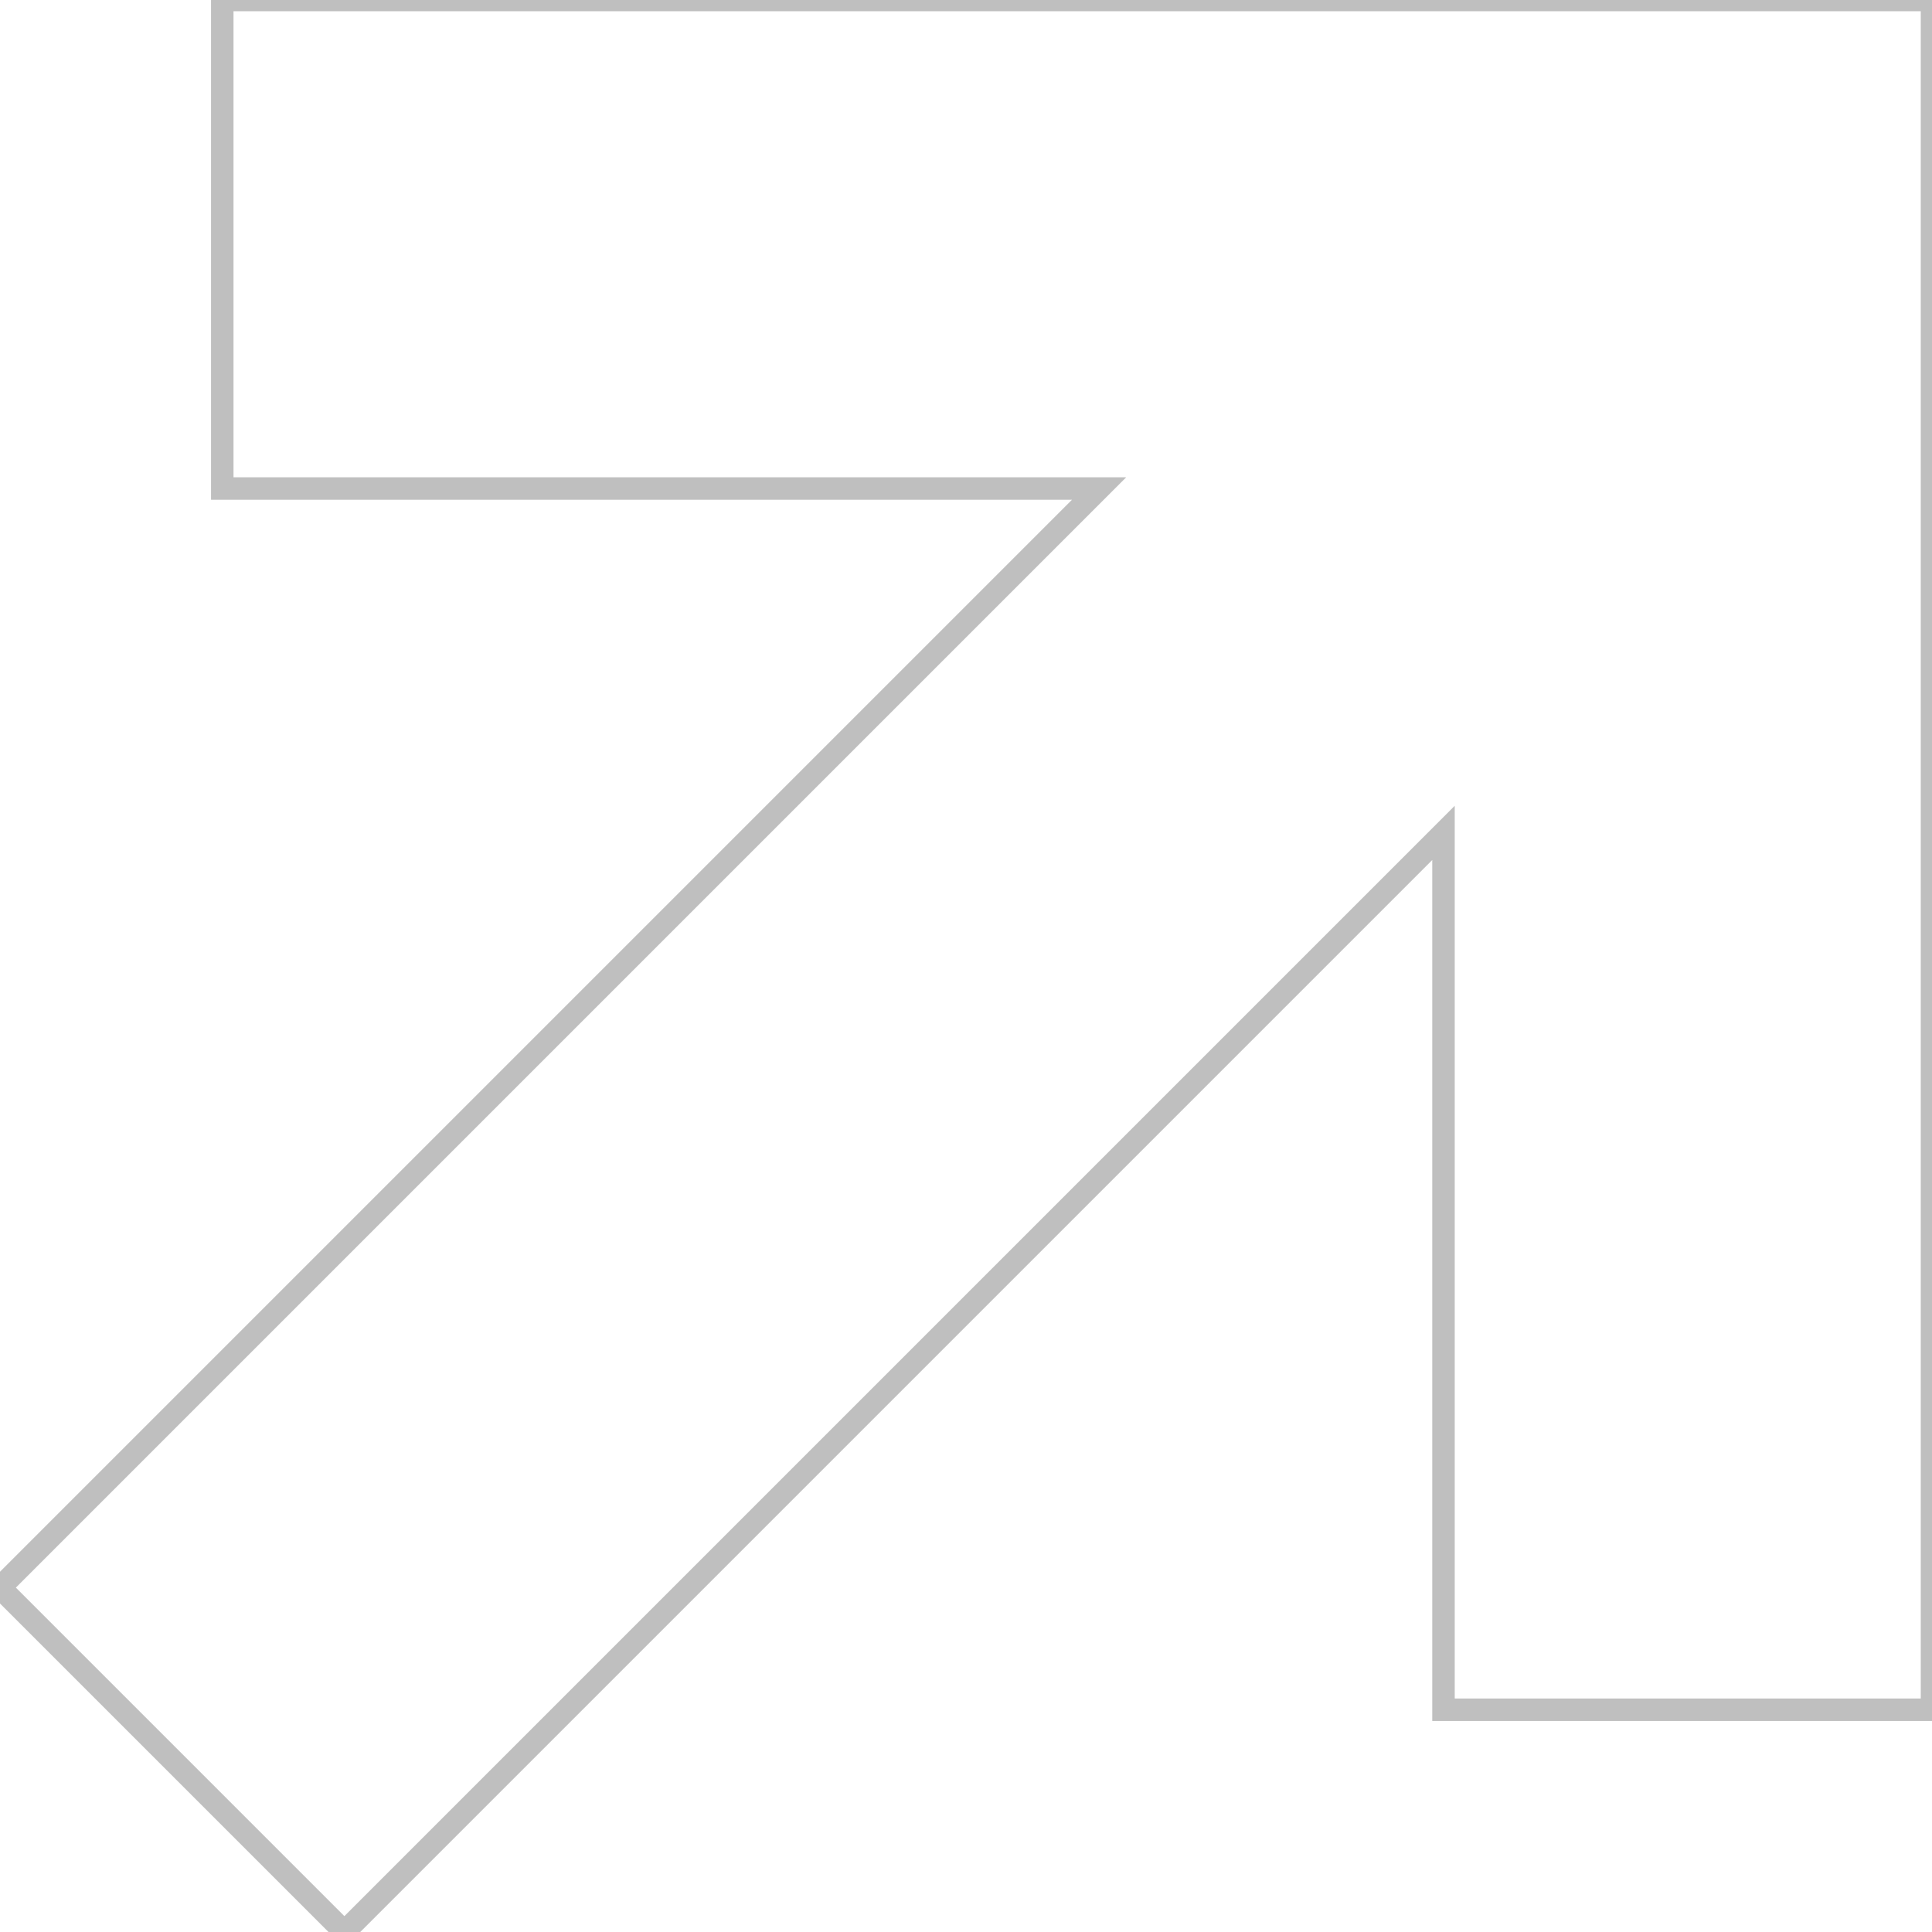 <svg width="86" height="86" viewBox="0 0 86 86" fill="none" xmlns="http://www.w3.org/2000/svg">
<g clip-path="url(#clip0_1_2563)">
<path d="M15.33 86L64.255 37.075V76.106H86V0H9.894V21.745H48.925L0 70.67L15.33 86Z" stroke="black" stroke-opacity="0.25"/>
</g>
<defs>
<clipPath id="clip0_1_2563">
<rect width="86" height="86" fill="white"/>
</clipPath>
</defs>
</svg>
